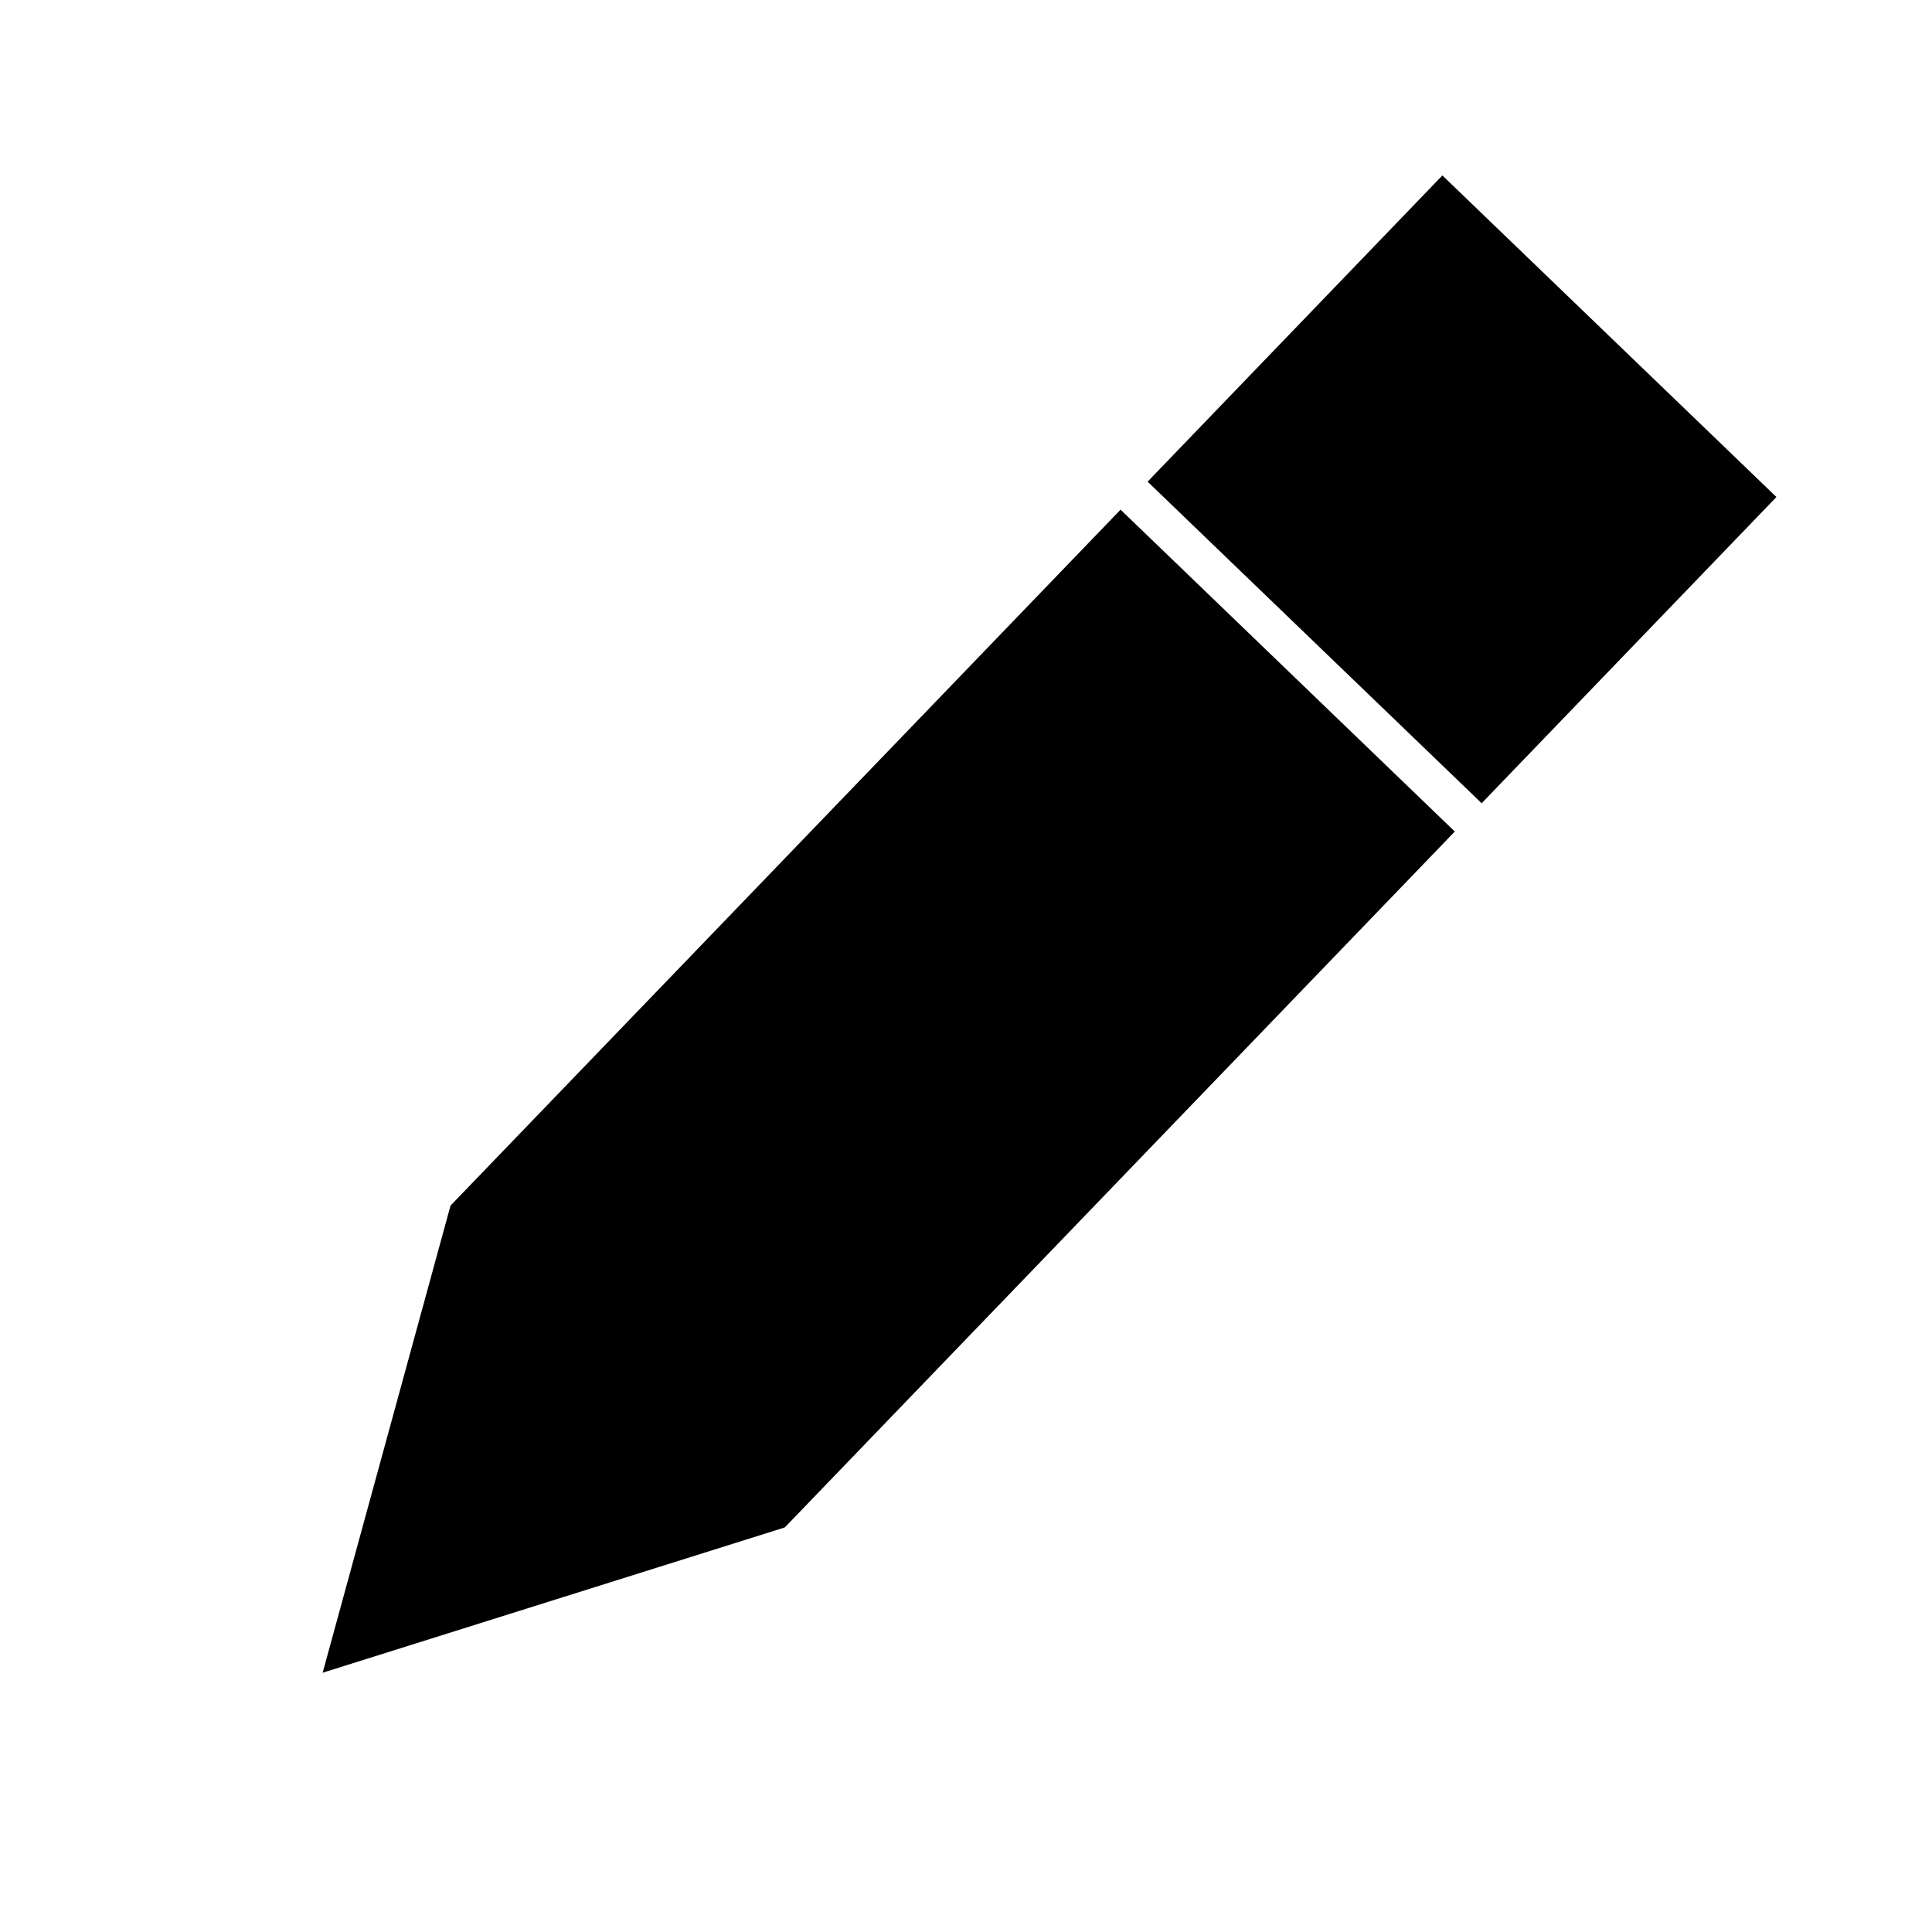 <?xml version="1.0" encoding="UTF-8"?><svg id="a" xmlns="http://www.w3.org/2000/svg" viewBox="0 0 50 50"><polygon points="29 13.19 11.66 31.2 8.35 43.29 20.31 39.53 37.65 21.52 29 13.19"/><rect x="31.83" y="7.17" width="12" height="11" transform="translate(19.37 -22.7) rotate(43.91)"/></svg>